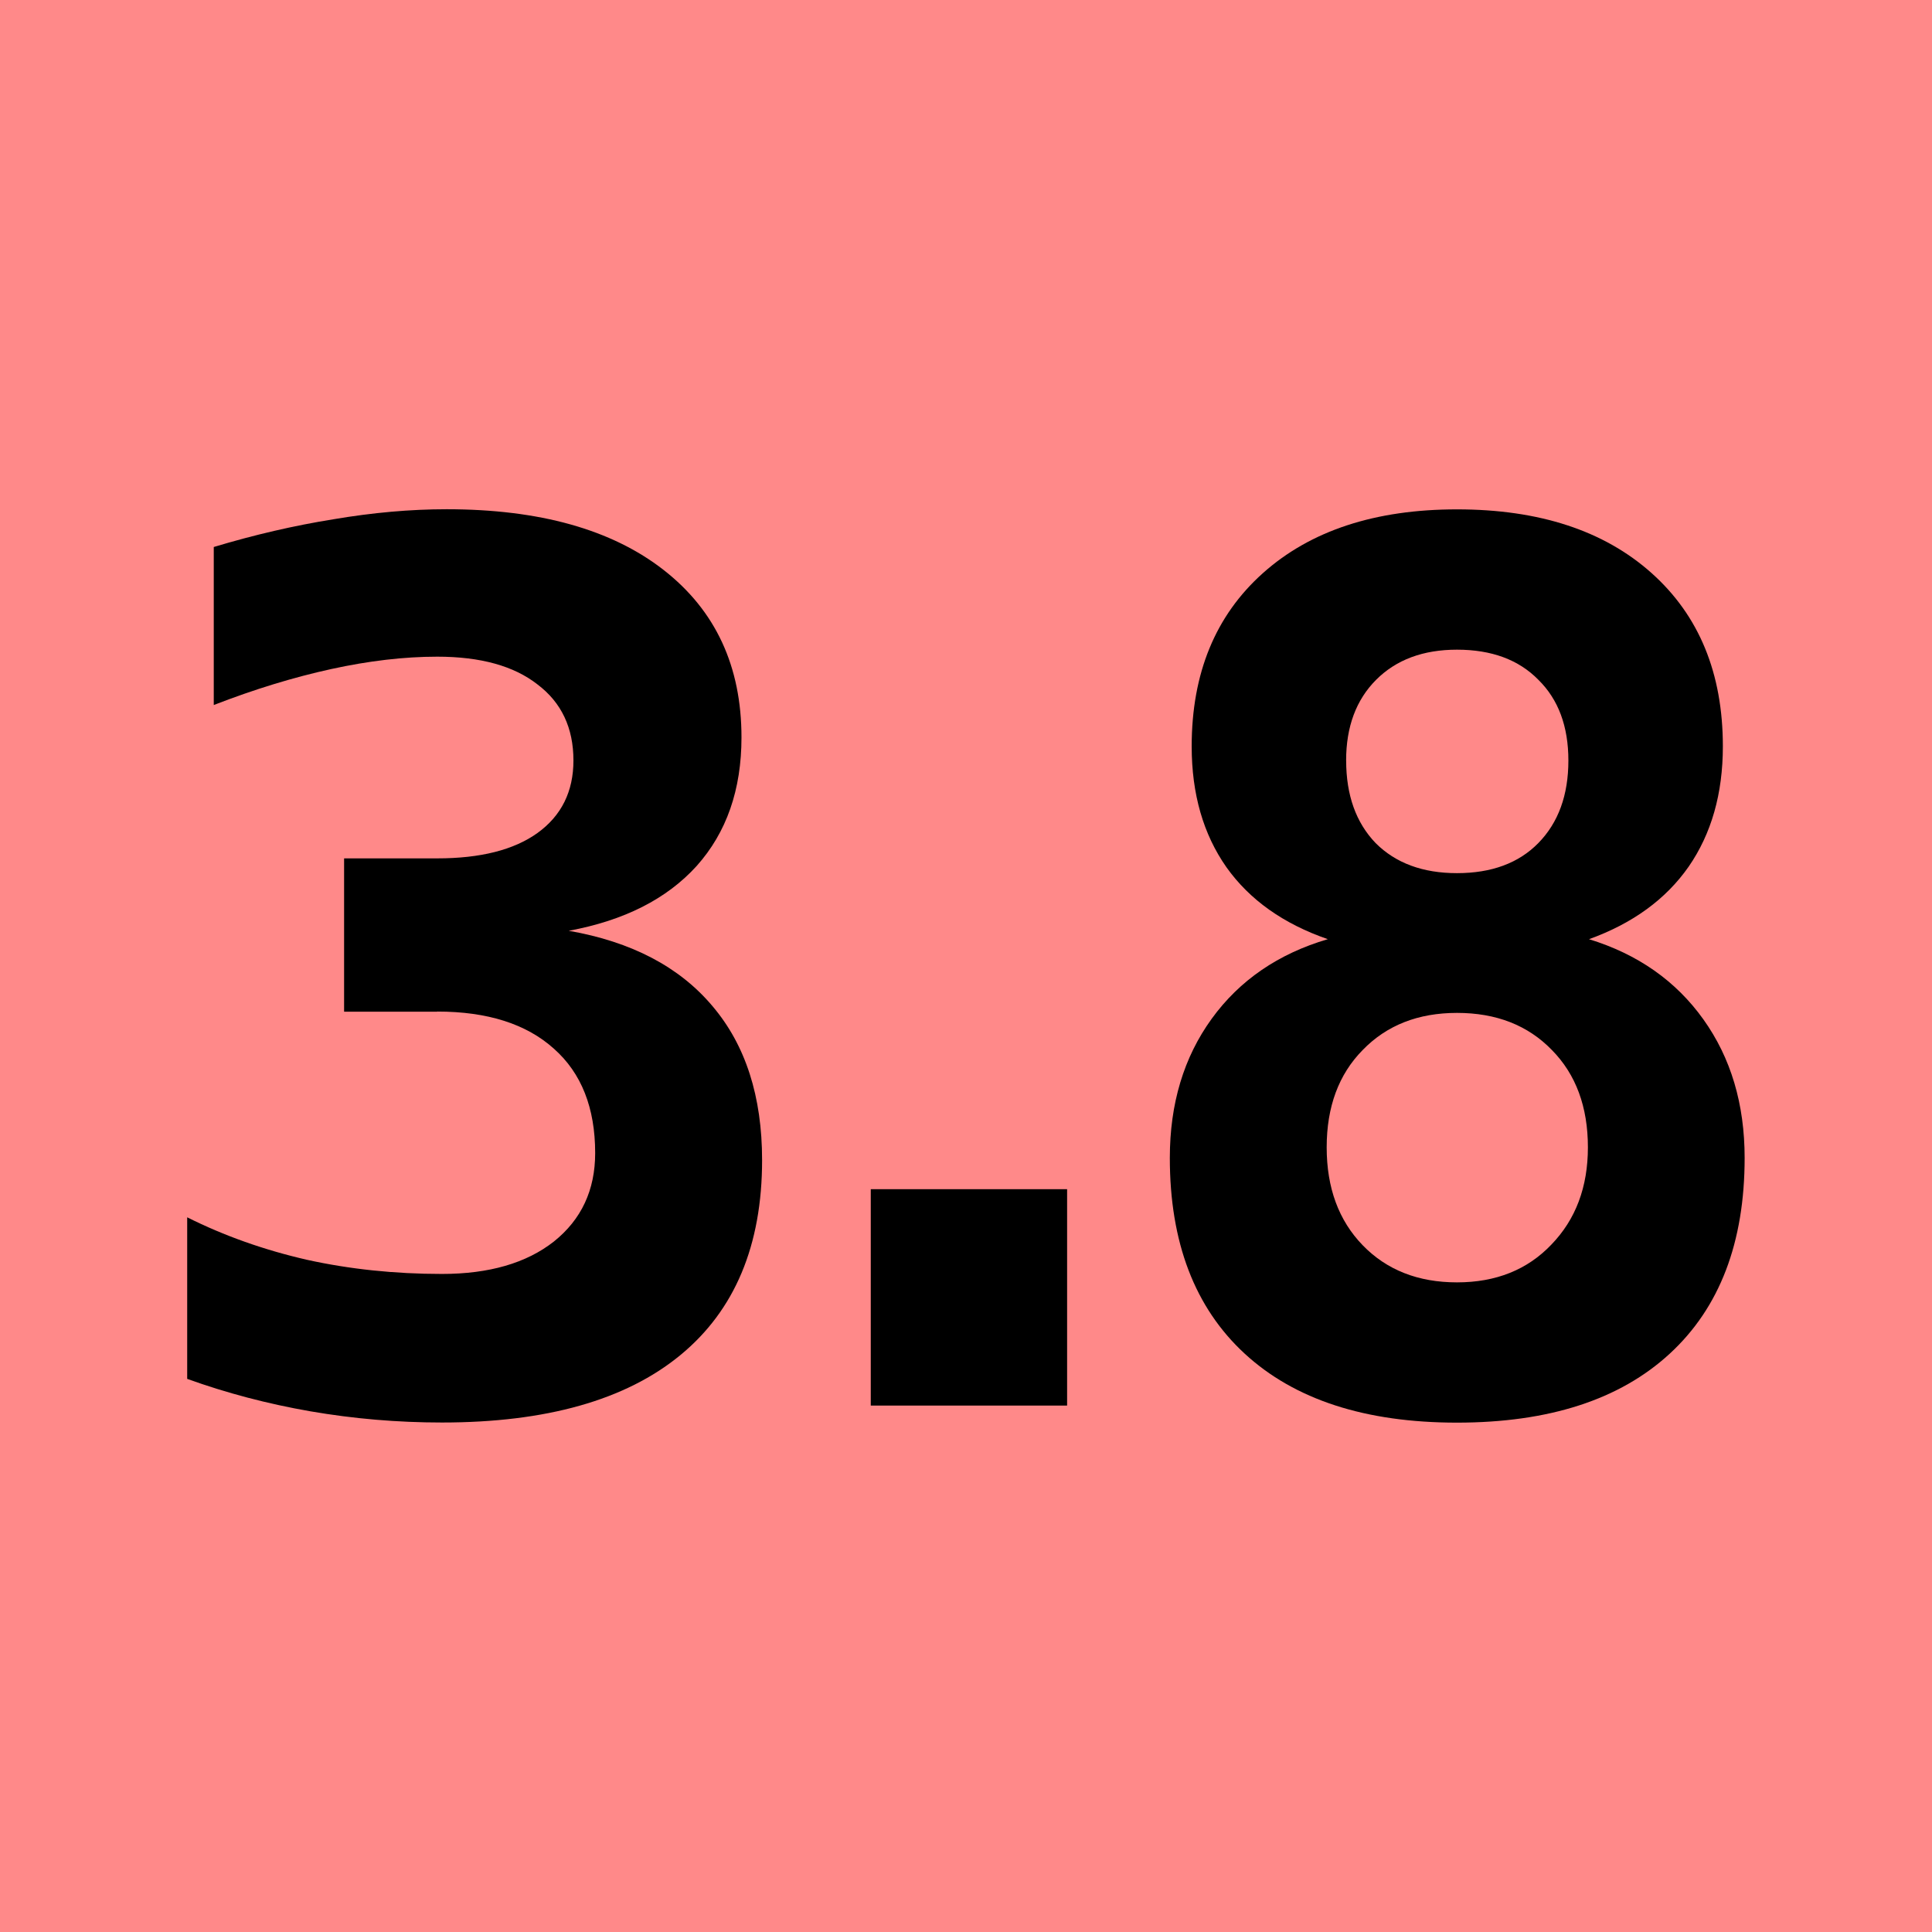 <?xml version="1.0" encoding="UTF-8" standalone="no"?>
<!-- Created with Inkscape (http://www.inkscape.org/) -->

<svg
   xmlns:dc="http://purl.org/dc/elements/1.1/"
   xmlns:cc="http://creativecommons.org/ns#"
   xmlns:rdf="http://www.w3.org/1999/02/22-rdf-syntax-ns#"
   xmlns:svg="http://www.w3.org/2000/svg"
   xmlns="http://www.w3.org/2000/svg"
   xmlns:sodipodi="http://sodipodi.sourceforge.net/DTD/sodipodi-0.dtd"
   xmlns:inkscape="http://www.inkscape.org/namespaces/inkscape"
   width="48"
   height="48"
   viewBox="0 0 48 48"
   id="svg2"
   version="1.1"
   inkscape:version="0.92.3 (2405546, 2018-03-11)"
   sodipodi:docname="python-3.8-red.svg">
  <defs
     id="defs4" />
  <sodipodi:namedview
     id="base"
     pagecolor="#ffffff"
     bordercolor="#666666"
     borderopacity="1.0"
     inkscape:pageopacity="0.0"
     inkscape:pageshadow="2"
     inkscape:zoom="18.645833"
     inkscape:cx="16.518438"
     inkscape:cy="23.785475"
     inkscape:document-units="px"
     inkscape:current-layer="layer1"
     showgrid="false"
     units="px"
     inkscape:window-width="1920"
     inkscape:window-height="1125"
     inkscape:window-x="0"
     inkscape:window-y="24"
     inkscape:window-maximized="1" />
  <g
     inkscape:label="Layer 1"
     inkscape:groupmode="layer"
     id="layer1"
     transform="translate(0,-1004.362)">
    <path
       inkscape:connector-curvature="0"
       style="fill:#ff8989;fill-opacity:1;stroke:none;stroke-width:5;stroke-miterlimit:4;stroke-dasharray:none"
       d="m 0,1004.362 h 48 v 48 H 0 Z"
       id="rect4136-7" />
    <g
       id="g883">
      <path
         d="m 21.634,1033.907 h 4.878 v 5.376 h -4.878 z"
         style="font-style:normal;font-variant:normal;font-weight:bold;font-stretch:normal;font-size:30px;line-height:1.25;font-family:monospace;-inkscape-font-specification:'monospace Bold';text-align:center;letter-spacing:0px;word-spacing:0px;text-anchor:middle;fill:#000000;fill-opacity:1;stroke:none;stroke-width:1px;stroke-linecap:butt;stroke-linejoin:miter;stroke-opacity:1"
         id="path874"
         inkscape:connector-curvature="0" />
      <path
         d="M 10.863,1029.497 H 8.549 v -3.809 h 2.314 q 1.611,0 2.49,-0.63 0.894,-0.645 0.894,-1.802 0,-1.216 -0.894,-1.89 -0.879,-0.689 -2.49,-0.689 -1.23,0 -2.637,0.308 -1.406,0.308 -2.915,0.893 v -3.926 q 1.509,-0.454 2.974,-0.689 1.465,-0.249 2.812,-0.249 3.457,0 5.391,1.509 1.934,1.509 1.934,4.16 0,1.948 -1.113,3.193 -1.113,1.23 -3.179,1.611 2.344,0.41 3.574,1.875 1.23,1.45 1.23,3.823 0,3.179 -2.036,4.849 -2.036,1.67 -5.918,1.67 -1.655,0 -3.267,-0.278 -1.597,-0.278 -3.062,-0.806 v -4.014 q 1.377,0.689 2.974,1.055 1.597,0.352 3.354,0.352 1.758,0 2.783,-0.806 1.025,-0.82 1.025,-2.197 0,-1.685 -1.025,-2.593 -1.025,-0.923 -2.9,-0.923 z"
         style="font-style:normal;font-variant:normal;font-weight:bold;font-stretch:normal;font-size:30px;line-height:1.25;font-family:monospace;-inkscape-font-specification:'monospace Bold';text-align:center;letter-spacing:0px;word-spacing:0px;text-anchor:middle;fill:#000000;fill-opacity:1;stroke:none;stroke-width:1px;stroke-linecap:butt;stroke-linejoin:miter;stroke-opacity:1"
         id="path871"
         inkscape:connector-curvature="0" />
      <path
         d="m 36.199,1029.527 q -1.45,0 -2.344,0.923 -0.894,0.908 -0.894,2.417 0,1.509 0.894,2.432 0.894,0.923 2.344,0.923 1.45,0 2.344,-0.938 0.908,-0.938 0.908,-2.417 0,-1.509 -0.894,-2.417 -0.894,-0.923 -2.358,-0.923 z m -3.208,-1.831 q -1.655,-0.571 -2.52,-1.787 -0.864,-1.23 -0.864,-3.003 0,-2.725 1.772,-4.307 1.772,-1.582 4.819,-1.582 3.062,0 4.834,1.582 1.772,1.582 1.772,4.307 0,1.758 -0.85,2.988 -0.85,1.216 -2.476,1.802 1.816,0.557 2.842,1.992 1.025,1.435 1.025,3.442 0,3.15 -1.86,4.863 -1.86,1.714 -5.288,1.714 -3.413,0 -5.273,-1.714 -1.86,-1.714 -1.86,-4.863 0,-2.021 1.04,-3.457 1.04,-1.435 2.886,-1.978 z m 0.454,-4.439 q 0,1.289 0.732,2.051 0.747,0.747 2.021,0.747 1.289,0 2.021,-0.747 0.747,-0.762 0.747,-2.051 0,-1.274 -0.747,-2.007 -0.732,-0.747 -2.021,-0.747 -1.26,0 -2.007,0.747 -0.747,0.747 -0.747,2.007 z"
         style="font-style:normal;font-variant:normal;font-weight:bold;font-stretch:normal;font-size:30px;line-height:1.25;font-family:monospace;-inkscape-font-specification:'monospace Bold';text-align:center;letter-spacing:0px;word-spacing:0px;text-anchor:middle;fill:#000000;fill-opacity:1;stroke:none;stroke-width:1px;stroke-linecap:butt;stroke-linejoin:miter;stroke-opacity:1"
         id="path868"
         inkscape:connector-curvature="0" />
    </g>
  </g>
</svg>
